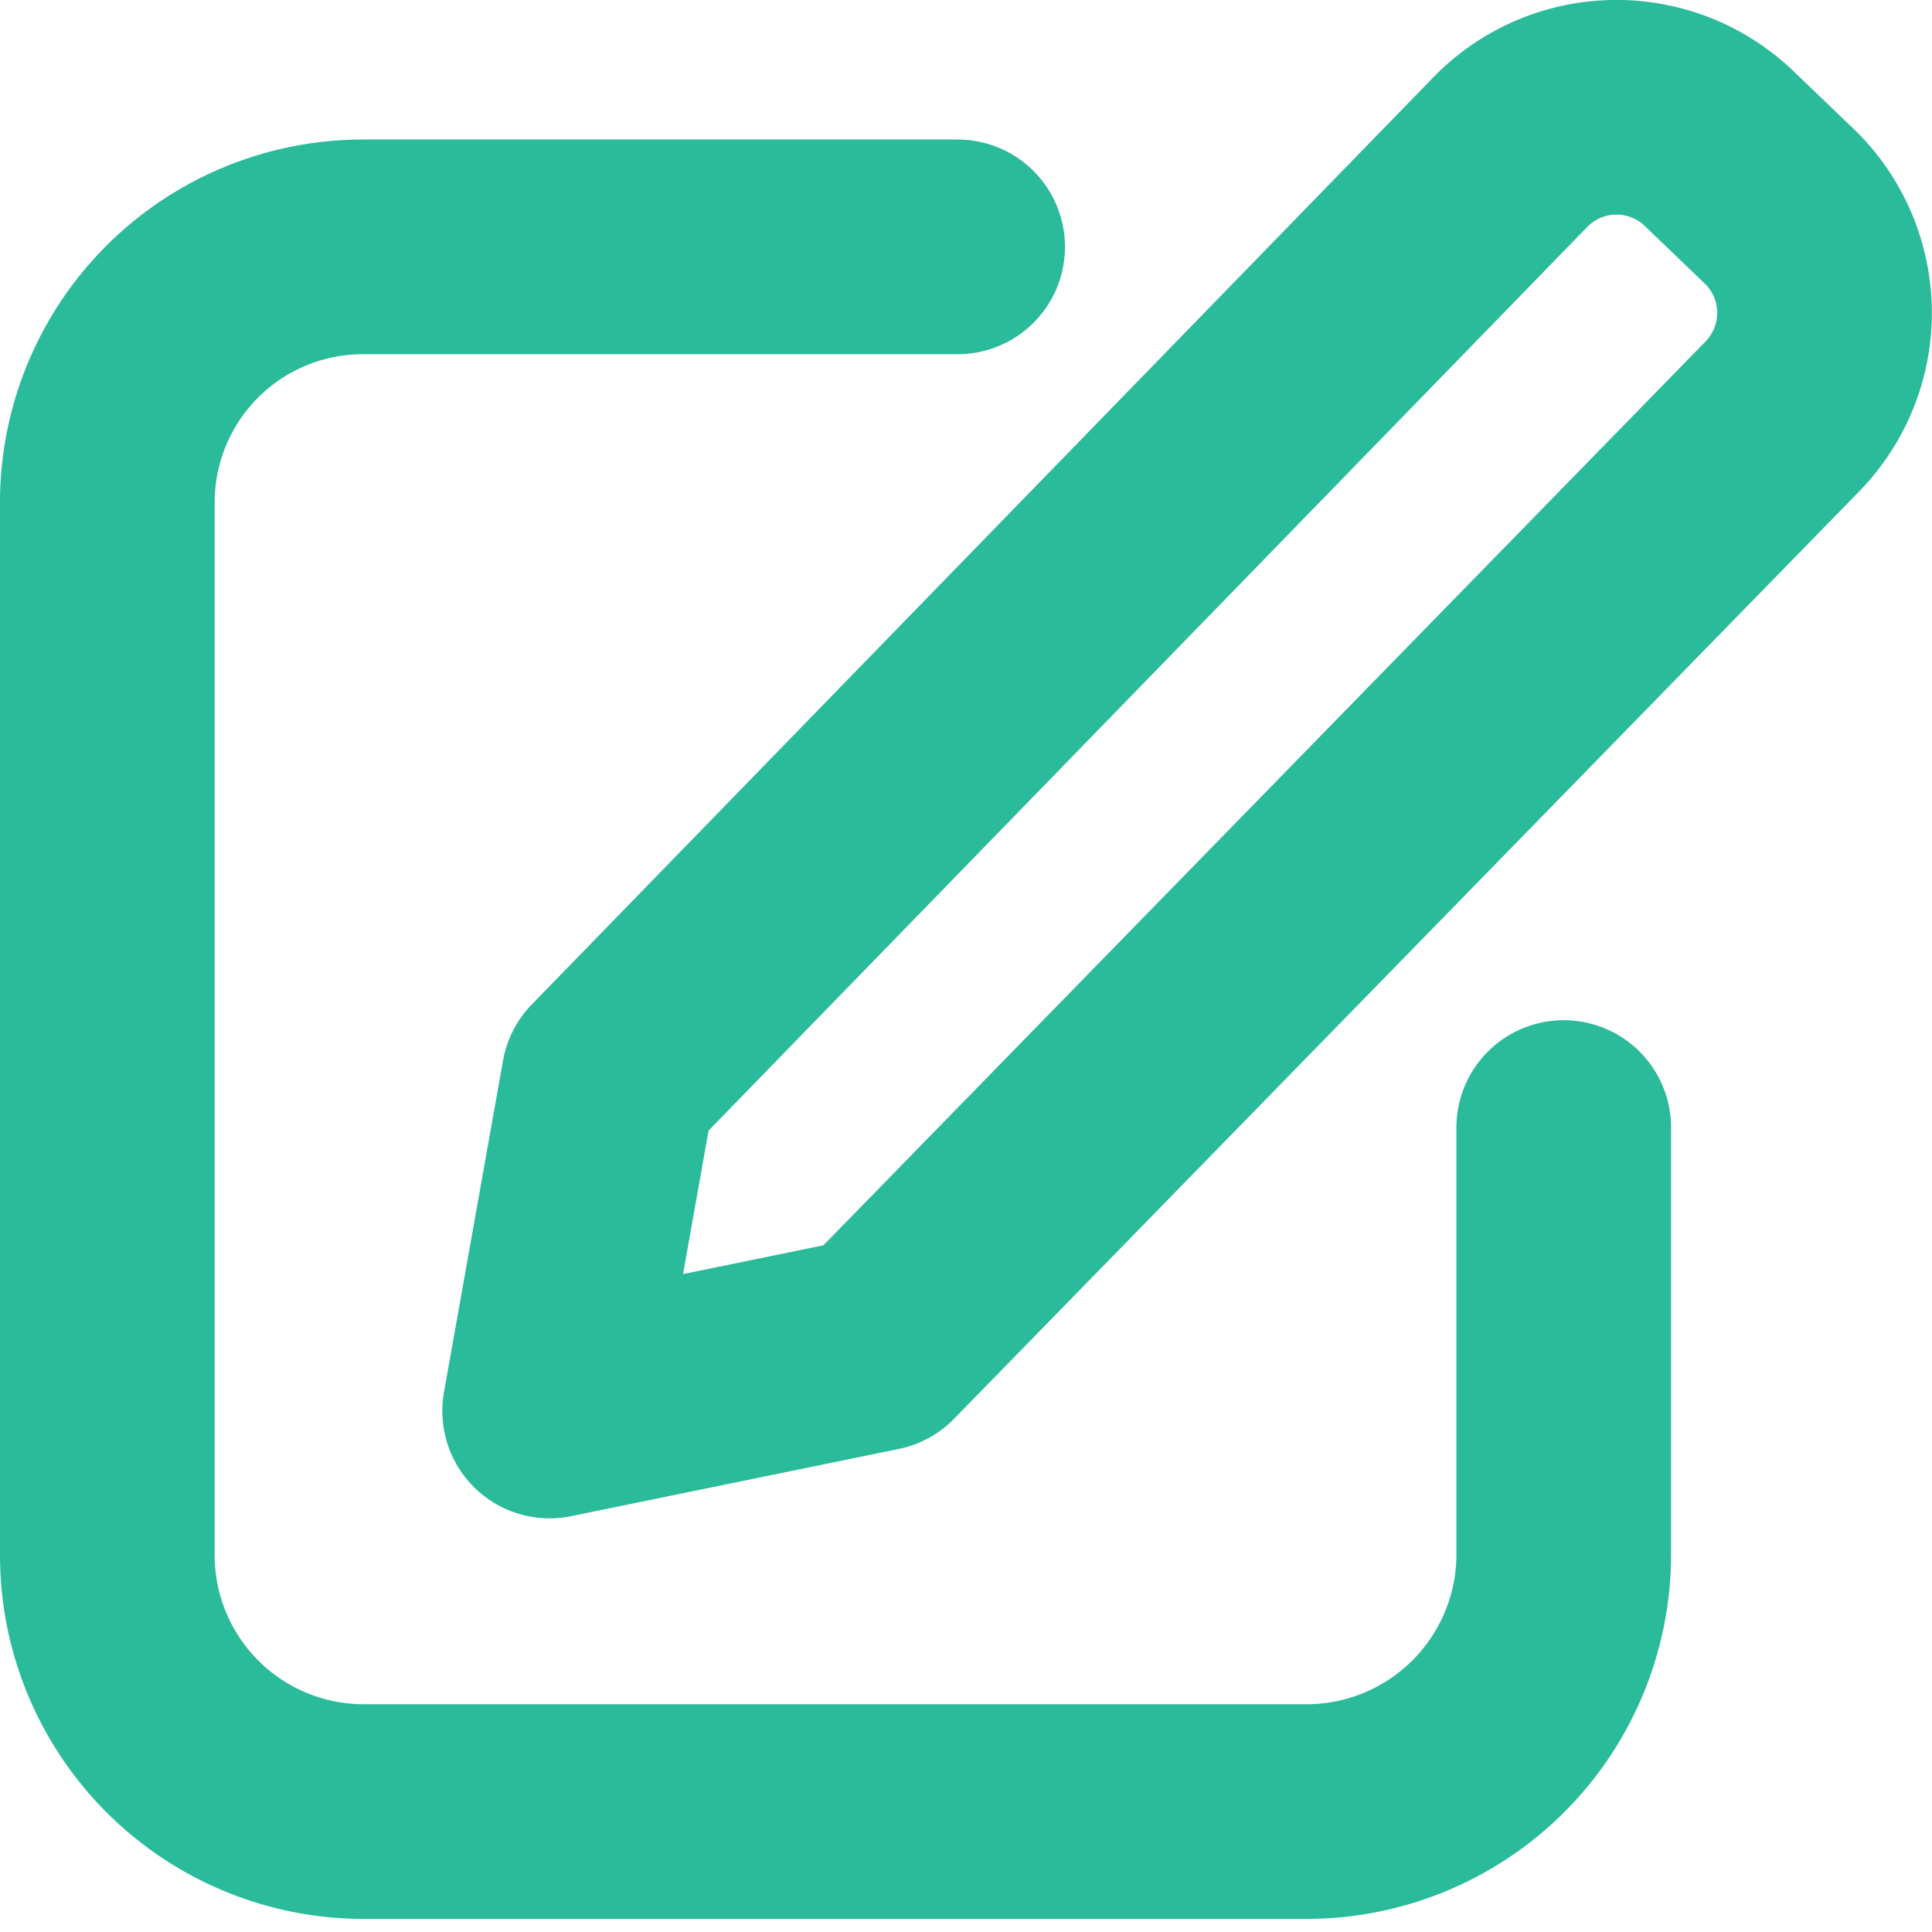 <svg width="18" height="18" fill="none" xmlns="http://www.w3.org/2000/svg"><path d="M14.569 10.505v3.991a2.397 2.397 0 01-2.381 2.382H3.382A2.389 2.389 0 011 14.496V4.683A2.381 2.381 0 013.382 2.3h5.54" stroke="#2ABB9B" stroke-width="2" stroke-linecap="round" stroke-linejoin="round"/><path clip-rule="evenodd" d="M8.173 12.52l-3.052.626.55-3.09L14.088 1.4a1.381 1.381 0 011.945 0l.565.542a1.382 1.382 0 010 1.946L8.173 12.52z" stroke="#2ABB9B" stroke-width="2" stroke-linecap="round" stroke-linejoin="round"/></svg>